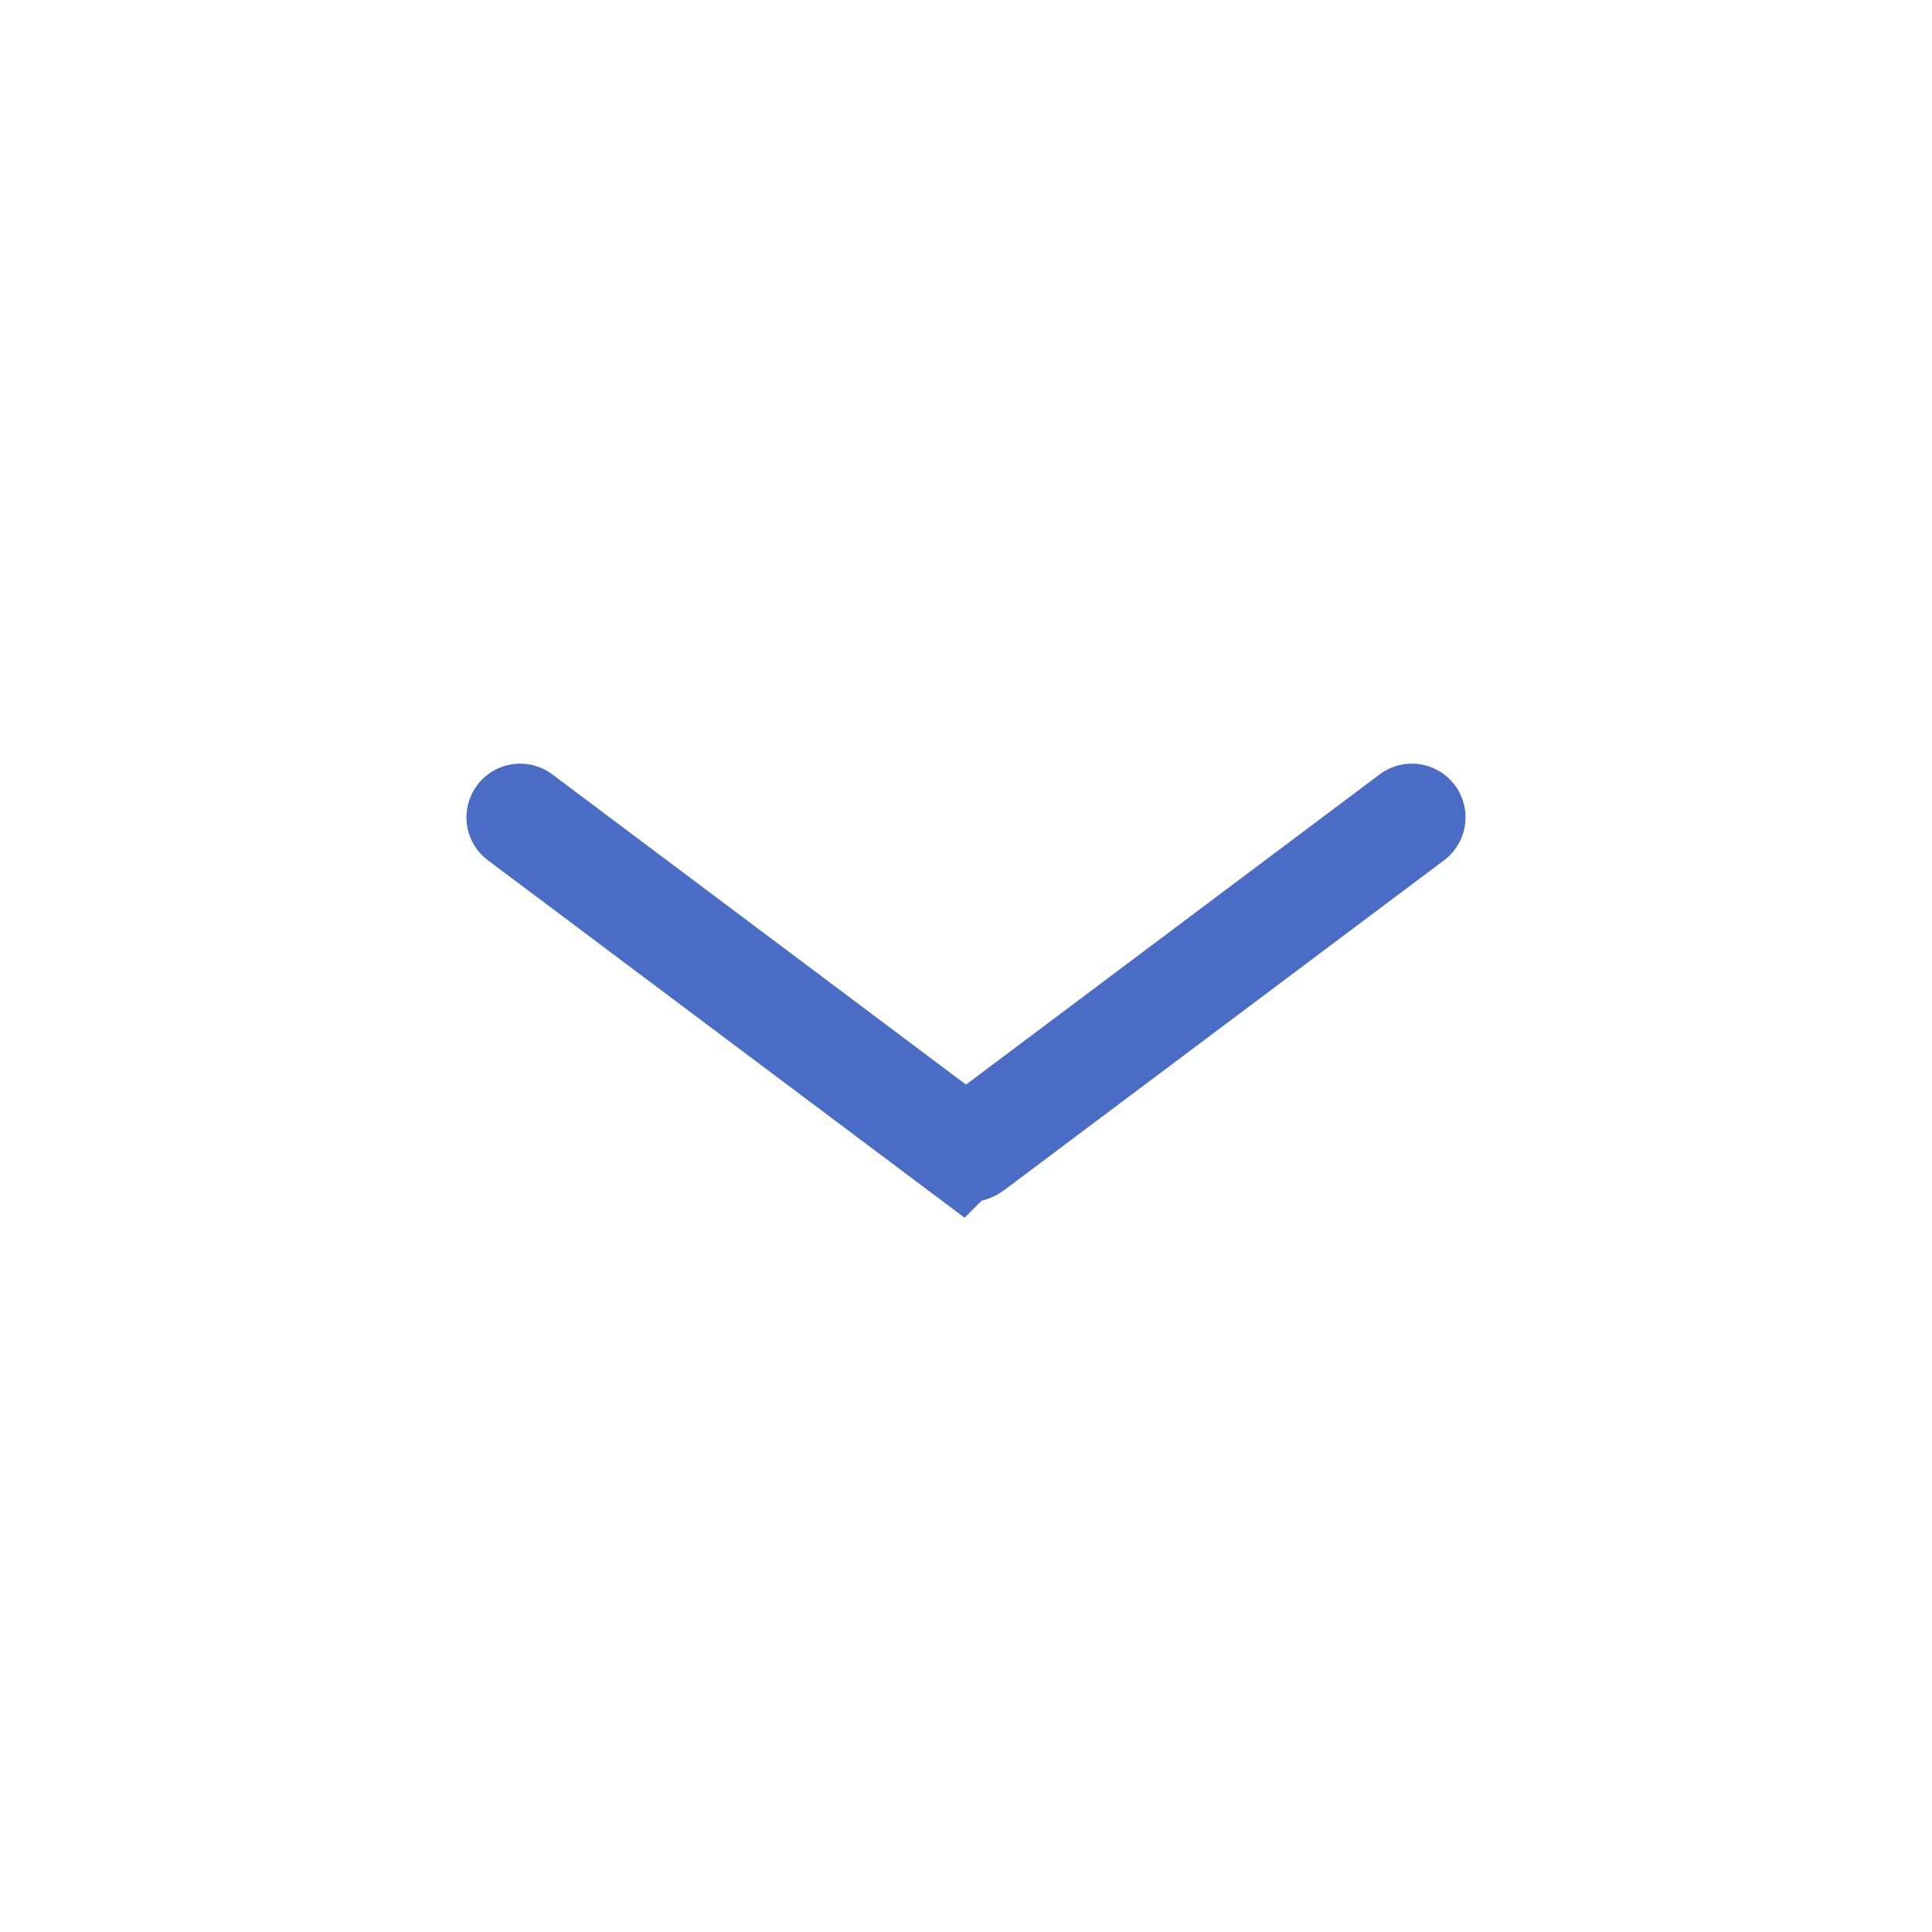 <svg xmlns="http://www.w3.org/2000/svg" width="18" height="18" viewBox="0 0 18 18">
    <g fill="none" fill-rule="evenodd">
        <path d="M0 0h18v18H0V0z"/>
        <path stroke="#4B6CC4" stroke-linecap="round" d="M4.846 7.615l4.094 3.07a.1.1 0 0 0 .12 0l4.094-3.07"/>
    </g>
</svg>
